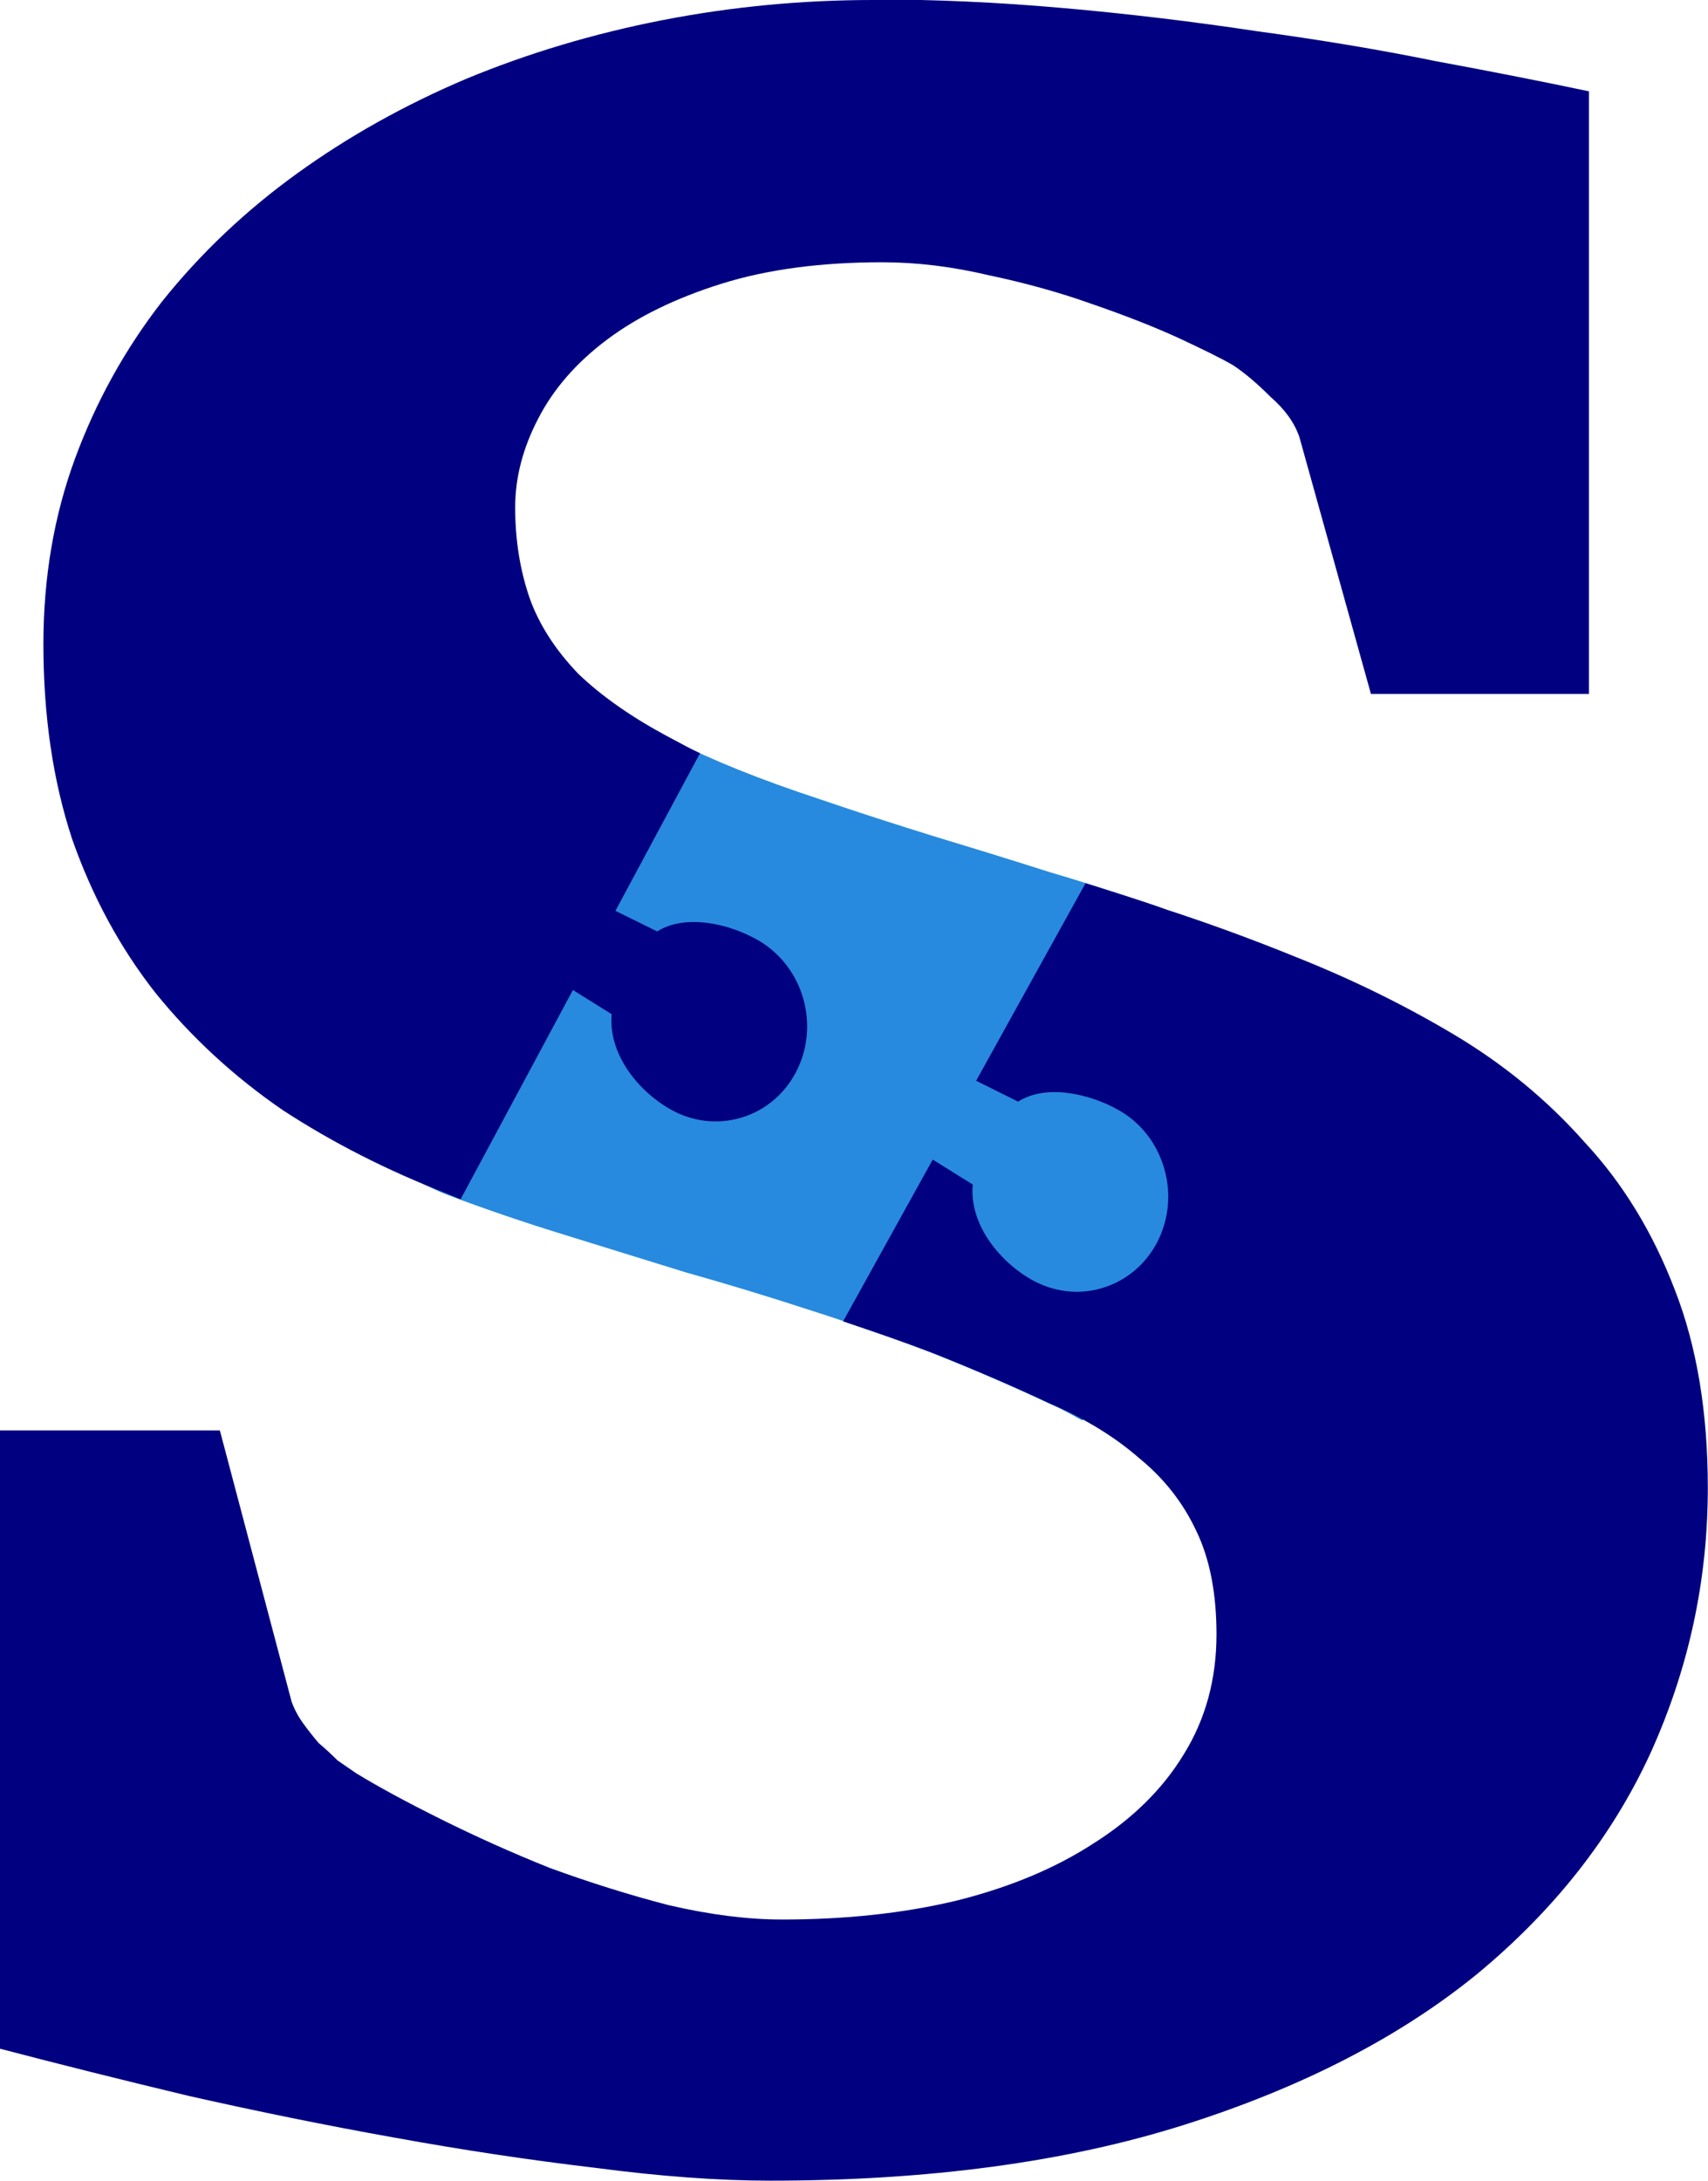 <?xml version="1.0" encoding="UTF-8" standalone="no"?>
<!-- Created with Inkscape (http://www.inkscape.org/) -->

<svg
   xmlns:dc="http://purl.org/dc/elements/1.1/"
   xmlns:cc="http://creativecommons.org/ns#"
   xmlns:rdf="http://www.w3.org/1999/02/22-rdf-syntax-ns#"
   xmlns:svg="http://www.w3.org/2000/svg"
   xmlns="http://www.w3.org/2000/svg"
   xmlns:xlink="http://www.w3.org/1999/xlink"
   xmlns:sodipodi="http://sodipodi.sourceforge.net/DTD/sodipodi-0.dtd"
   xmlns:inkscape="http://www.inkscape.org/namespaces/inkscape"
   width="9.167mm"
   height="11.7mm"
   viewBox="0 0 9.167 11.7"
   version="1.1"
   id="svg82"
   sodipodi:docname="logoS.svg"
   inkscape:version="0.92.3 (2405546, 2018-03-11)">
  <defs
     id="defs76">
    <clipPath
       clipPathUnits="userSpaceOnUse"
       id="clipPath827">
      <use
         x="0"
         y="0"
         xlink:href="#g823"
         id="use829"
         width="100%"
         height="100%" />
    </clipPath>
    <clipPath
       clipPathUnits="userSpaceOnUse"
       id="clipPath4542">
      <rect
         style="fill:#0175d8;fill-opacity:0.847;stroke:none;stroke-width:0.265;stroke-opacity:1"
         id="rect4544"
         width="10.617"
         height="14.855"
         x="68.609"
         y="152.813" />
    </clipPath>
  </defs>
  <sodipodi:namedview
     id="base"
     pagecolor="#ffffff"
     bordercolor="#666666"
     borderopacity="1.0"
     inkscape:pageopacity="0.0"
     inkscape:pageshadow="2"
     inkscape:zoom="6.0557067"
     inkscape:cx="60.770638"
     inkscape:cy="22.947458"
     inkscape:document-units="mm"
     inkscape:current-layer="g823"
     showgrid="false"
     inkscape:window-width="1366"
     inkscape:window-height="719"
     inkscape:window-x="1680"
     inkscape:window-y="282"
     inkscape:window-maximized="1" />
  <g
     inkscape:label="Layer 1"
     inkscape:groupmode="layer"
     id="layer1"
     transform="translate(-69.614,-153.848)">
    <path
       id="text21"
       d="m 73.138,157.767 -1.252,2.434 c 0.044,0.019 0.085,0.041 0.131,0.058 0.205,0.077 0.416,0.149 0.631,0.215 l 0.646,0.2 c 0.221,0.062 0.441,0.129 0.662,0.201 0.226,0.072 0.452,0.151 0.677,0.238 0.231,0.092 0.438,0.183 0.623,0.27 0.061,0.026 0.113,0.056 0.167,0.086 l 1.253,-2.438 c -0.033,-0.013 -0.063,-0.029 -0.096,-0.042 -0.241,-0.098 -0.472,-0.182 -0.693,-0.254 -0.216,-0.077 -0.428,-0.146 -0.639,-0.208 -0.21,-0.067 -0.418,-0.131 -0.623,-0.193 -0.2,-0.062 -0.406,-0.128 -0.616,-0.2 -0.313,-0.103 -0.575,-0.208 -0.785,-0.316 -0.032,-0.017 -0.057,-0.035 -0.088,-0.053 z"
       style="font-style:normal;font-variant:normal;font-weight:bold;font-stretch:normal;font-size:16.933px;line-height:2.25;font-family:'Sitka Small';-inkscape-font-specification:'Sitka Small Bold';font-variant-ligatures:normal;font-variant-caps:normal;font-variant-numeric:normal;font-feature-settings:normal;text-align:start;letter-spacing:0px;word-spacing:0px;writing-mode:lr-tb;text-anchor:start;fill:#0175d8;fill-opacity:0.847;stroke:none;stroke-width:0.265"
       inkscape:connector-curvature="0" />
    <g
       id="g823"
       inkscape:label="Clip">
      <path
         sodipodi:nodetypes="ccccccscccccccccsccssccccccccccccsc"
         inkscape:connector-curvature="0"
         id="path4697"
         d="m 74.302,153.848 c -0.385,0 -0.762,0.036 -1.132,0.108 -0.369,0.072 -0.721,0.177 -1.054,0.315 -0.328,0.139 -0.631,0.308 -0.908,0.508 -0.277,0.2 -0.518,0.429 -0.723,0.685 -0.2,0.257 -0.356,0.539 -0.469,0.846 -0.113,0.308 -0.169,0.639 -0.169,0.993 0,0.385 0.051,0.733 0.154,1.046 0.108,0.308 0.257,0.583 0.446,0.824 0.195,0.241 0.423,0.451 0.685,0.631 0.267,0.174 0.559,0.323 0.877,0.446 0.02,0.008 0.056,0.024 0.077,0.032 l 1.285,-2.393 c -0.053,-0.024 -0.105,-0.054 -0.153,-0.079 -0.205,-0.108 -0.372,-0.224 -0.5,-0.347 -0.123,-0.128 -0.211,-0.264 -0.262,-0.408 -0.051,-0.149 -0.077,-0.31 -0.077,-0.485 0,-0.159 0.041,-0.318 0.124,-0.477 0.082,-0.159 0.205,-0.3 0.369,-0.423 0.164,-0.123 0.369,-0.223 0.615,-0.3 0.246,-0.077 0.534,-0.115 0.862,-0.115 0.185,0 0.374,0.023 0.569,0.069 0.195,0.041 0.38,0.092 0.554,0.154 0.18,0.062 0.336,0.123 0.469,0.184 0.133,0.062 0.231,0.11 0.292,0.146 0.062,0.041 0.129,0.098 0.201,0.17 0.077,0.067 0.128,0.139 0.154,0.215 l 0.384,1.378 h 1.17 v -3.233 c -0.241,-0.051 -0.515,-0.105 -0.823,-0.162 -0.303,-0.062 -0.624,-0.115 -0.962,-0.161 -0.339,-0.051 -0.685,-0.093 -1.039,-0.124 -0.349,-0.031 -0.688,-0.046 -1.016,-0.046 z"
         style="font-style:normal;font-variant:normal;font-weight:bold;font-stretch:normal;font-size:26.667px;line-height:1.25;font-family:'Sitka Small';-inkscape-font-specification:'Sitka Small Bold';letter-spacing:-0.74px;word-spacing:0px;fill:#000080;fill-opacity:1;stroke:none;stroke-width:0.265"
         clip-path="url(#clipPath4542)" />
    </g>
    <path
       id="path4693"
       d="m 75.441,158.585 -0.588,1.061 0.225,0.112 c 0.076,-0.048 0.173,-0.059 0.27,-0.046 0.097,0.013 0.195,0.048 0.274,0.094 0.122,0.07 0.205,0.185 0.241,0.313 0.037,0.128 0.026,0.27 -0.039,0.395 -0.066,0.125 -0.174,0.209 -0.297,0.245 -0.123,0.036 -0.259,0.022 -0.381,-0.048 -0.088,-0.051 -0.171,-0.127 -0.229,-0.215 -0.058,-0.088 -0.092,-0.19 -0.082,-0.293 l -0.215,-0.134 -0.481,0.868 c 0.162,0.055 0.324,0.109 0.487,0.172 0.231,0.092 0.439,0.182 0.624,0.269 0.19,0.082 0.349,0.18 0.477,0.292 0.133,0.108 0.236,0.238 0.308,0.392 0.072,0.149 0.108,0.334 0.108,0.554 0,0.241 -0.059,0.457 -0.177,0.646 -0.113,0.185 -0.274,0.344 -0.485,0.477 -0.205,0.133 -0.452,0.236 -0.739,0.307 -0.282,0.067 -0.593,0.1 -0.931,0.1 -0.185,0 -0.388,-0.026 -0.608,-0.077 -0.216,-0.056 -0.428,-0.123 -0.639,-0.2 -0.205,-0.082 -0.4,-0.17 -0.585,-0.262 -0.185,-0.092 -0.336,-0.174 -0.454,-0.246 -0.031,-0.021 -0.064,-0.044 -0.1,-0.069 -0.031,-0.031 -0.064,-0.062 -0.1,-0.092 -0.031,-0.036 -0.059,-0.072 -0.085,-0.108 -0.026,-0.036 -0.046,-0.074 -0.061,-0.115 l -0.385,-1.455 H 69.614 v 3.317 c 0.313,0.082 0.652,0.167 1.016,0.254 0.364,0.082 0.731,0.157 1.101,0.223 0.369,0.067 0.729,0.121 1.077,0.162 0.349,0.046 0.662,0.069 0.939,0.069 0.852,0 1.593,-0.1 2.224,-0.3 0.631,-0.2 1.155,-0.47 1.57,-0.808 0.416,-0.344 0.726,-0.739 0.931,-1.185 0.205,-0.452 0.308,-0.926 0.308,-1.424 0,-0.405 -0.059,-0.76 -0.177,-1.062 -0.118,-0.308 -0.279,-0.572 -0.485,-0.793 -0.2,-0.226 -0.434,-0.418 -0.701,-0.577 -0.267,-0.159 -0.549,-0.297 -0.846,-0.415 -0.241,-0.098 -0.472,-0.182 -0.693,-0.254 -0.148,-0.053 -0.293,-0.097 -0.439,-0.143 z"
       style="font-style:normal;font-variant:normal;font-weight:bold;font-stretch:normal;font-size:26.667px;line-height:1.25;font-family:'Sitka Small';-inkscape-font-specification:'Sitka Small Bold';letter-spacing:-0.74px;word-spacing:0px;fill:#000080;fill-opacity:1;stroke:none;stroke-width:0.265"
       inkscape:connector-curvature="0" />
    <path
       sodipodi:nodetypes="cccccccc"
       inkscape:connector-curvature="0"
       id="path4646"
       d="m 72.536,159.064 0.361,0.225 c -0.019,0.207 0.134,0.406 0.311,0.508 0.243,0.141 0.547,0.053 0.678,-0.197 0.131,-0.25 0.041,-0.566 -0.202,-0.707 -0.158,-0.091 -0.391,-0.143 -0.543,-0.048 l -0.377,-0.186 z"
       style="fill:#000080;fill-opacity:1;stroke:none;stroke-width:0.152;stroke-opacity:1" />
  </g>
</svg>

